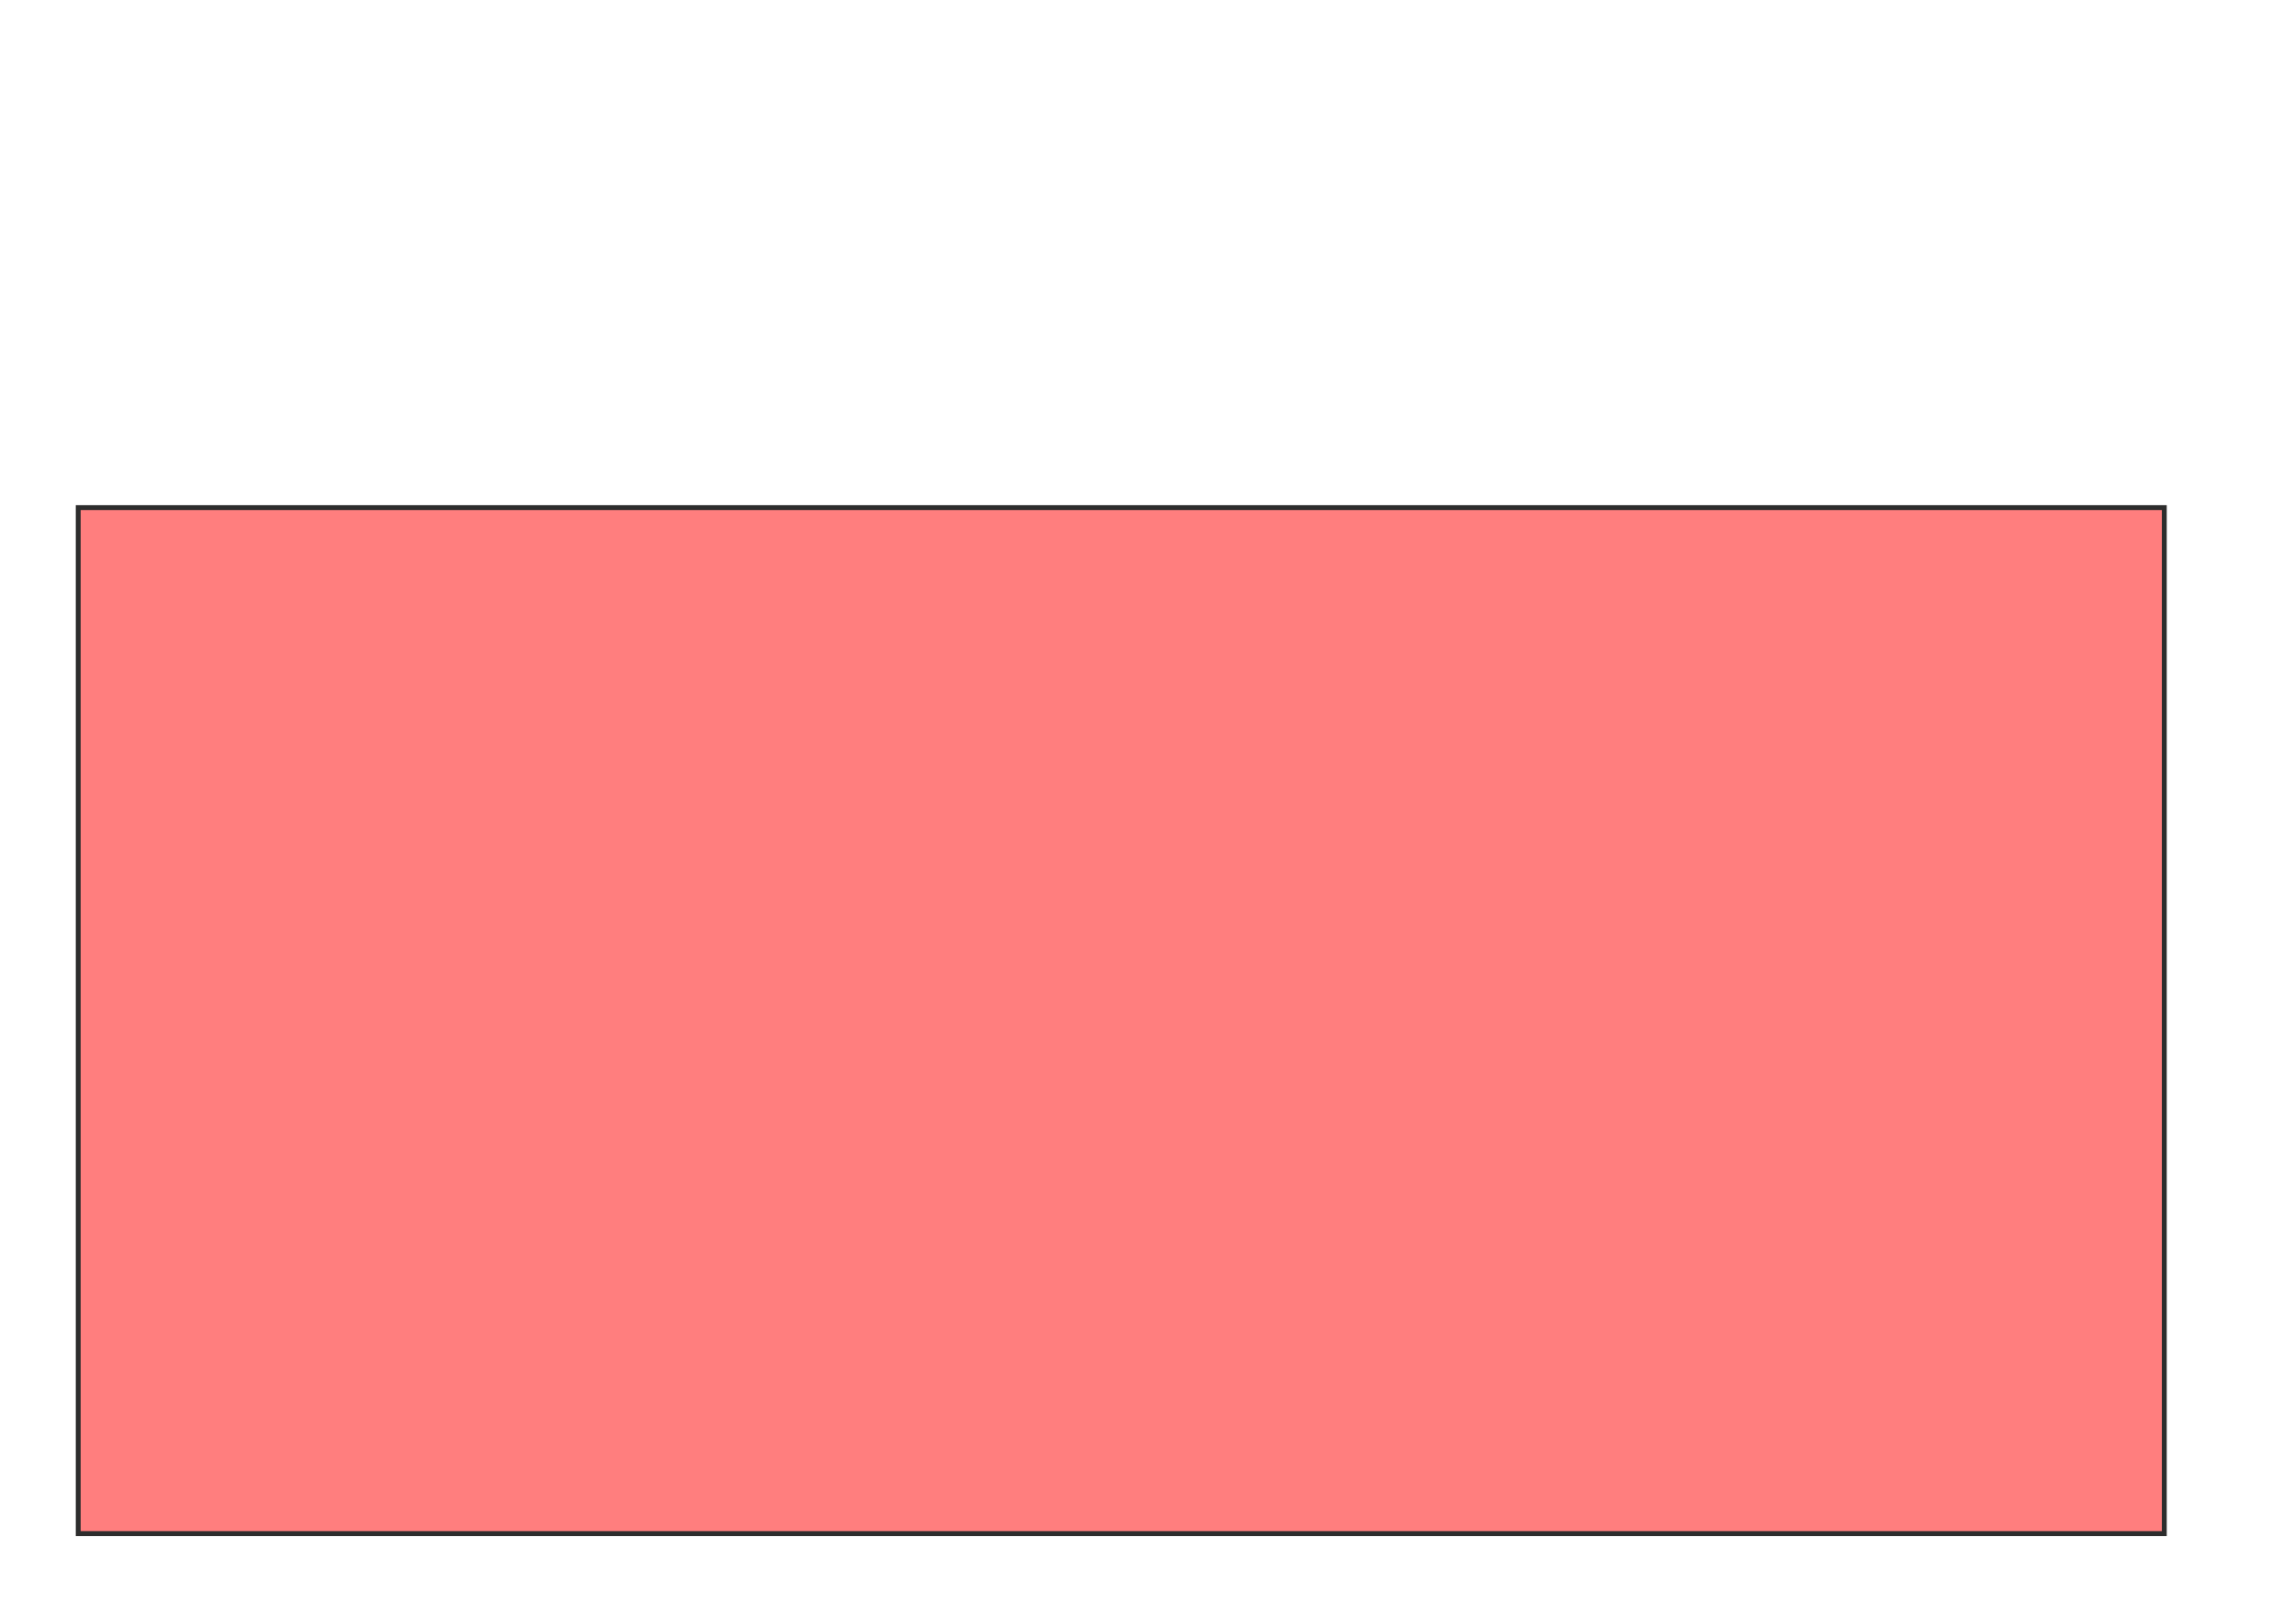 <svg height="333" width="470" xmlns="http://www.w3.org/2000/svg">
 <!-- Created with Image Occlusion Enhanced -->
 <g>
  <title>Labels</title>
 </g>
 <g>
  <title>Masks</title>
  <rect class="qshape" fill="#FF7E7E" height="210.345" id="0154184437094bf08c541b58f69ef68d-oa-1" stroke="#2D2D2D" width="427.586" x="16.034" y="104.069"/>
 </g>
</svg>